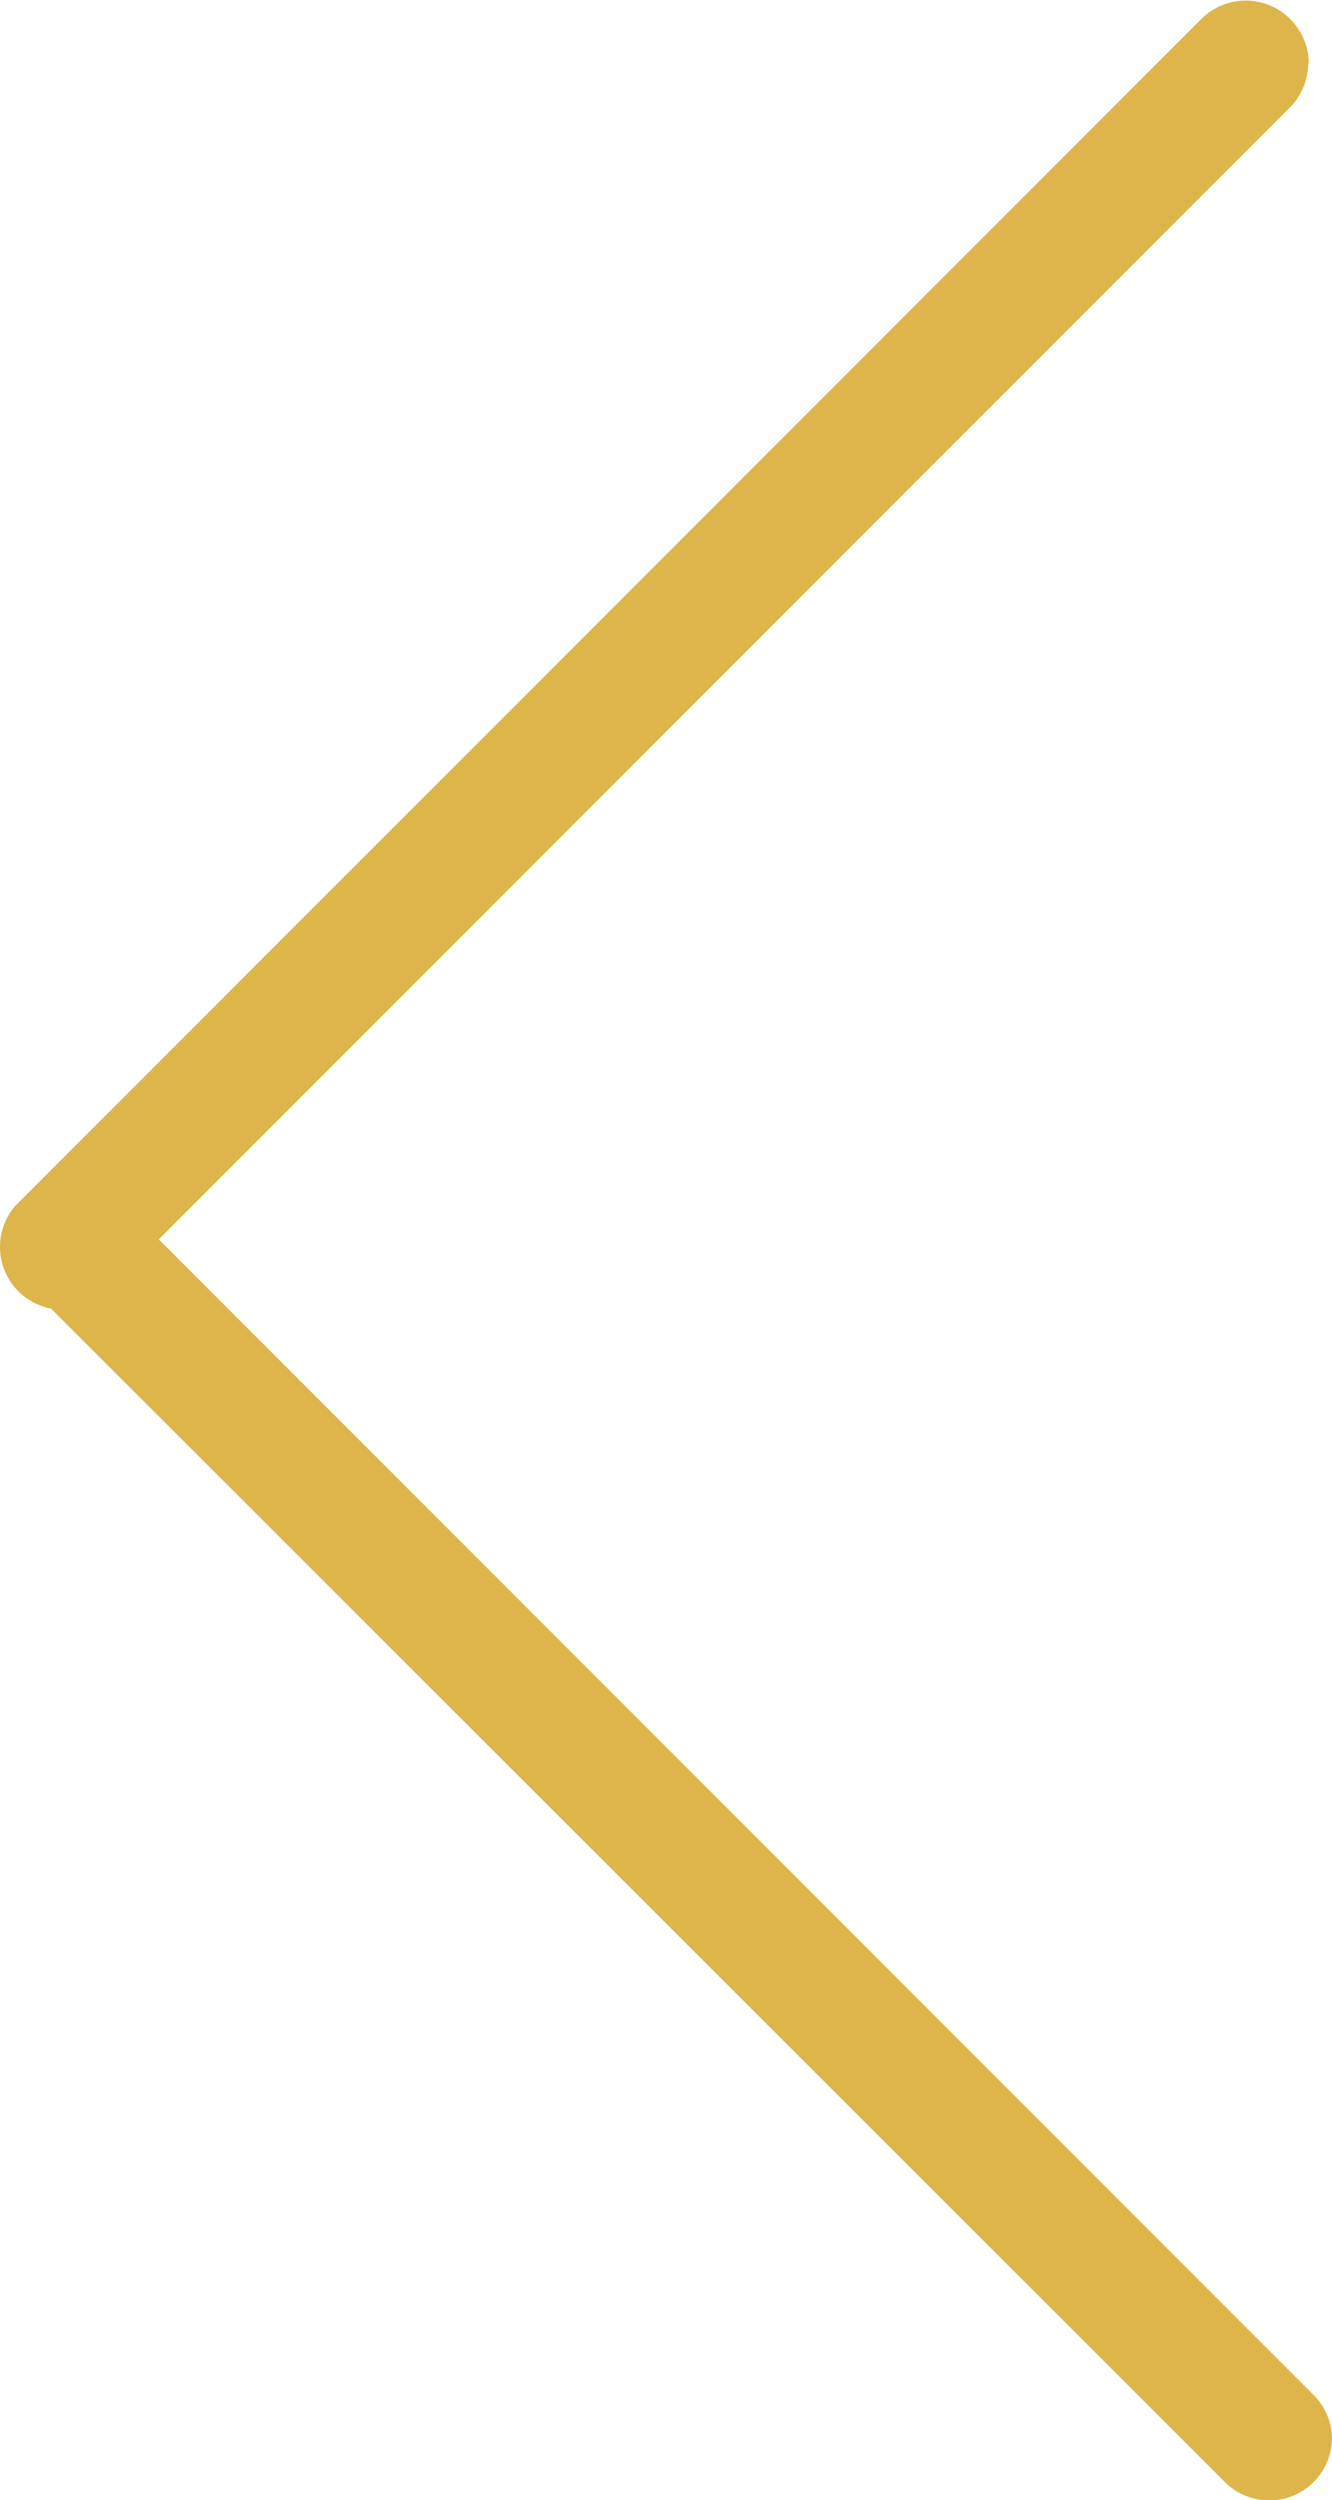 <svg id="Layer_1" data-name="Layer 1" xmlns="http://www.w3.org/2000/svg" viewBox="0 0 21.23 39.82"><defs><style>.cls-1{fill:#ddb54b;}</style></defs><title>leftLine_ver1</title><path class="cls-1" d="M30.15-8.3a1,1,0,0,1-.29.71l-18.8,18.8a1,1,0,1,1-1.52-1.3l.11-.11L28.45-9a1,1,0,0,1,1.41,0,1,1,0,0,1,.3.72Z" transform="translate(-9.3 9.3)"/><path class="cls-1" d="M30.53,29.52a1,1,0,0,1-1.71.71L10,11.43a1,1,0,0,1,1.3-1.52l.11.11,18.8,18.8A1,1,0,0,1,30.53,29.52Z" transform="translate(-9.3 9.3)"/></svg>